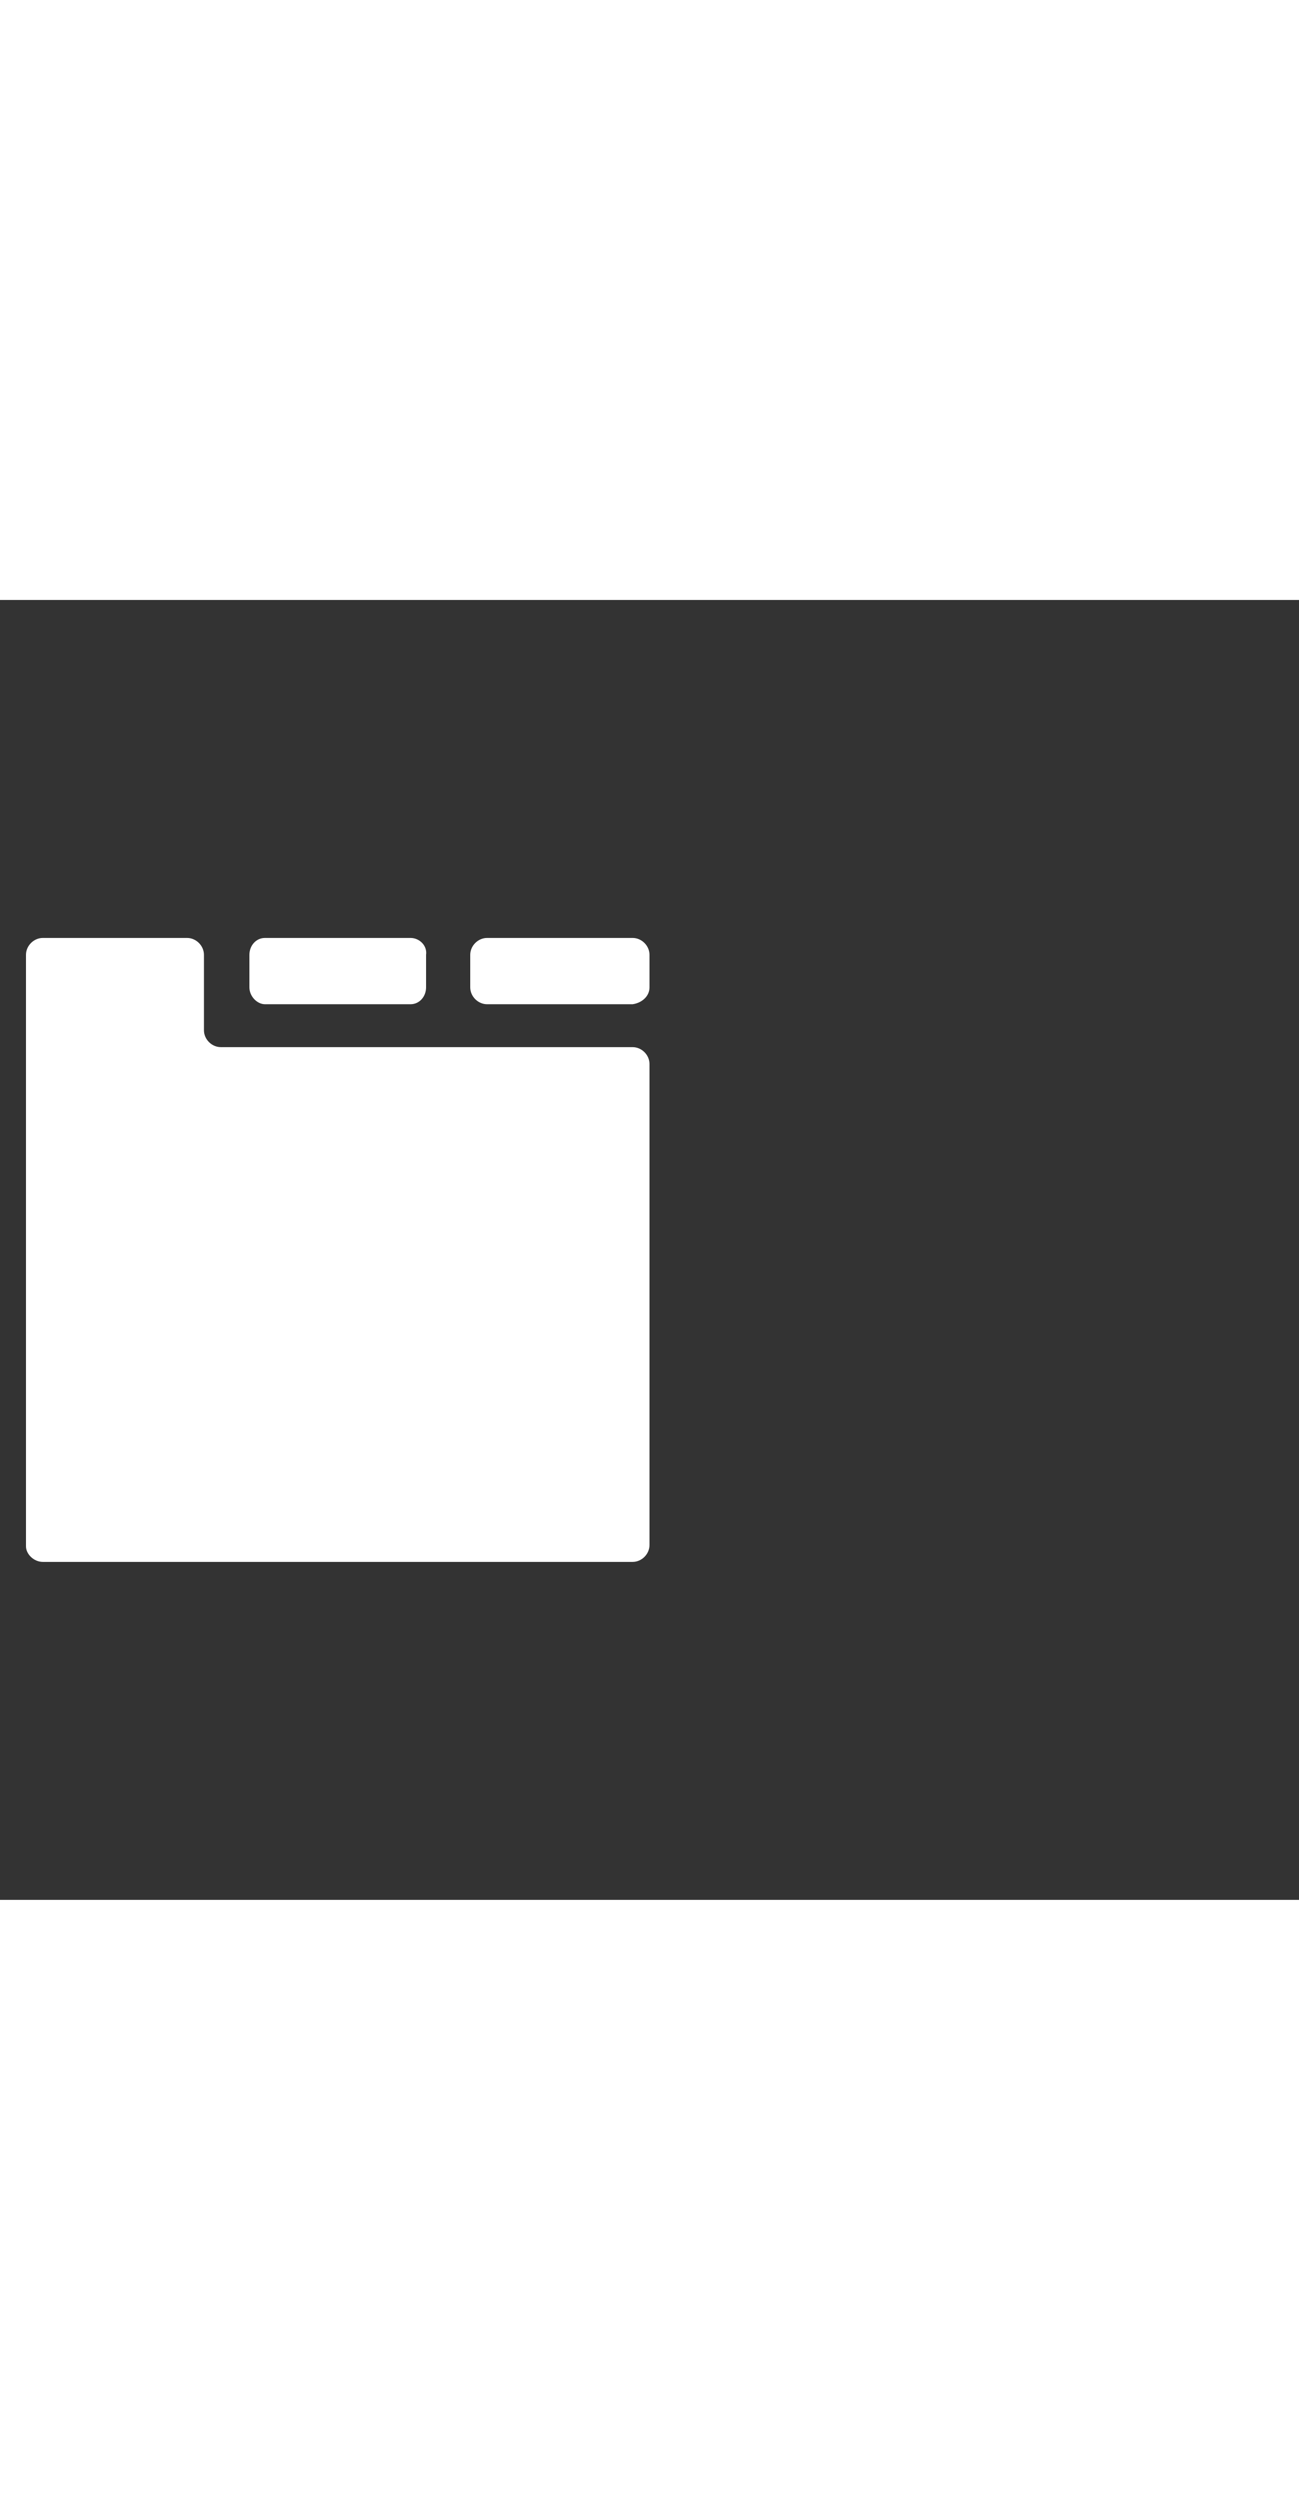 <svg xmlns="http://www.w3.org/2000/svg" width="52" height="100" viewBox="0 -24 100 100" weight="100"><rect x="0" y="-24" width="100" height="100" fill="#333333" stroke="none"/><path fill="#fff" d="M31.6 2H20.4c-.7 0-1.2.6-1.2 1.3v2.5c0 .7.6 1.3 1.2 1.3h11.2c.7 0 1.2-.6 1.2-1.3V3.3c.1-.7-.5-1.3-1.2-1.3zm17.1 0H37.5c-.7 0-1.3.6-1.3 1.3v2.5c0 .7.6 1.3 1.3 1.3h11.2c.7-.1 1.3-.6 1.3-1.3V3.3c0-.7-.6-1.3-1.3-1.3zm0 8.4H17c-.7 0-1.3-.6-1.3-1.3V3.3c0-.7-.6-1.3-1.3-1.3H3.3C2.6 2 2 2.6 2 3.3v45.5c0 .6.6 1.2 1.3 1.2h45.4c.7 0 1.3-.6 1.3-1.3v-37c0-.7-.6-1.3-1.3-1.3z M0.379 0.379"/></svg>